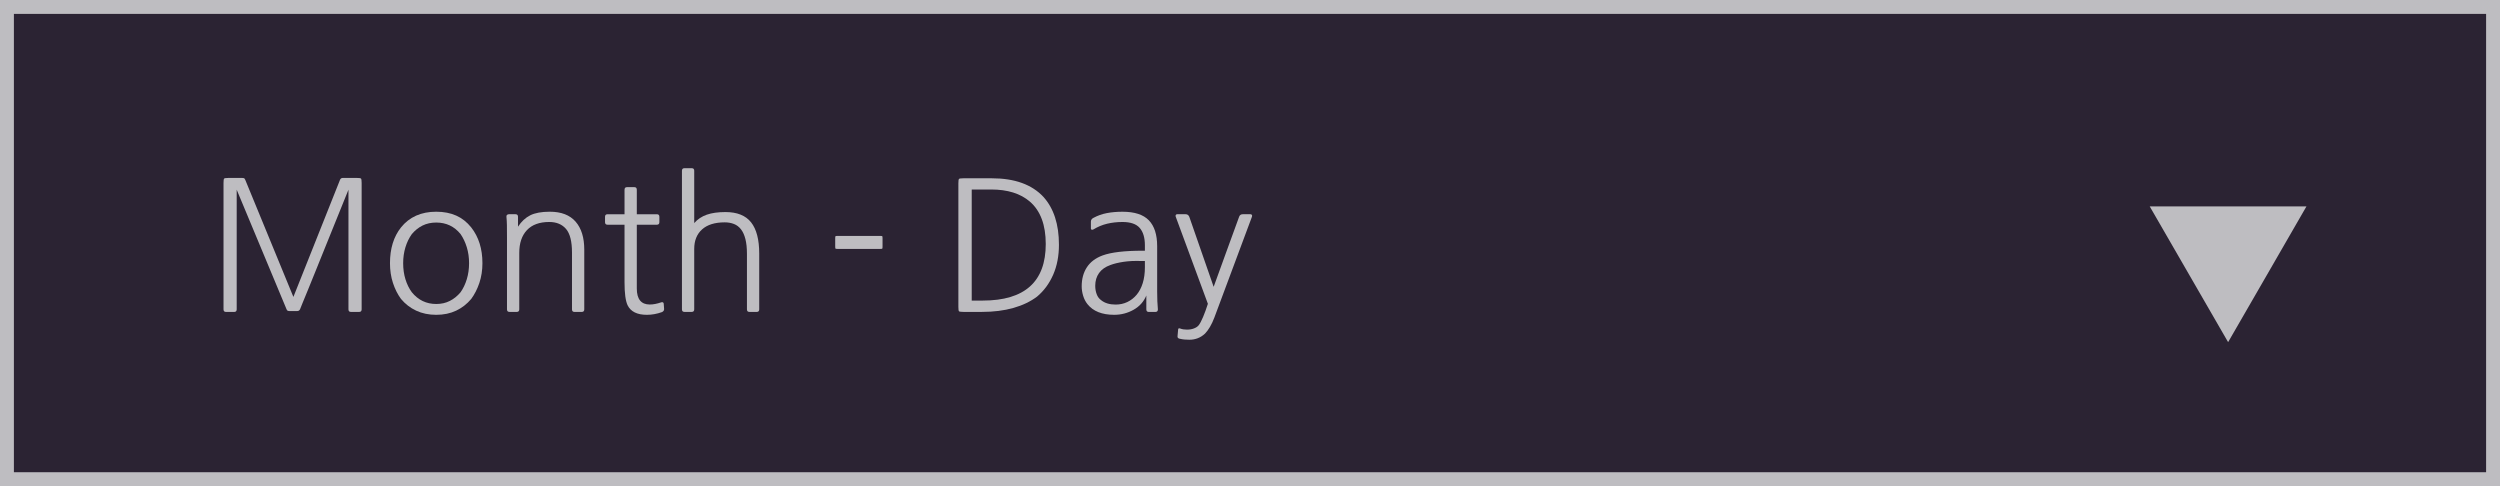 <?xml version="1.0" encoding="utf-8"?>
<!-- Generator: Adobe Illustrator 15.1.0, SVG Export Plug-In . SVG Version: 6.00 Build 0)  -->
<!DOCTYPE svg PUBLIC "-//W3C//DTD SVG 1.1//EN" "http://www.w3.org/Graphics/SVG/1.1/DTD/svg11.dtd">
<svg version="1.1" id="Layer_1" xmlns="http://www.w3.org/2000/svg" xmlns:xlink="http://www.w3.org/1999/xlink" x="0px" y="0px"
	 width="180px" height="35px" viewBox="0 0 180 35" enable-background="new 0 0 180 35" xml:space="preserve">
<g>
	<g>
		<rect x="0.5" y="0.5" fill="#2B2333" width="179" height="34"/>
		<path fill="#BEBDC1" d="M179,1v33H1V1H179 M180,0H0v35h180V0L180,0z"/>
	</g>
	<polygon fill="#BEBDC1" points="160.424,24.635 157.602,19.748 154.779,14.859 160.424,14.859 166.066,14.859 163.246,19.748 	"/>
	<g>
		<path fill="#BEBDC1" d="M26.038,22.277c0,0.121-0.061,0.182-0.182,0.182h-0.585c-0.122,0-0.182-0.061-0.182-0.182v-8.619
			c-0.642,1.594-1.218,3.02-1.729,4.277c-0.217,0.538-0.429,1.063-0.637,1.579s-0.394,0.976-0.559,1.379
			c-0.165,0.401-0.299,0.729-0.403,0.98s-0.156,0.382-0.156,0.391c-0.043,0.086-0.108,0.131-0.195,0.131h-0.585
			c-0.061,0-0.104-0.013-0.13-0.033c-0.026-0.021-0.048-0.055-0.065-0.098l-3.588-8.605v8.619c0,0.121-0.061,0.182-0.182,0.182
			h-0.585c-0.122,0-0.182-0.061-0.182-0.182v-9.102c0-0.182,0.015-0.288,0.045-0.318c0.03-0.03,0.137-0.046,0.319-0.046h0.975
			c0.069,0,0.119,0.01,0.15,0.026c0.03,0.018,0.058,0.061,0.084,0.13l3.458,8.411l3.354-8.424c0.034-0.095,0.104-0.144,0.208-0.144
			h0.988c0.182,0,0.288,0.016,0.318,0.046c0.03,0.03,0.046,0.137,0.046,0.318V22.277L26.038,22.277z"/>
		<path fill="#BEBDC1" d="M34.735,18.949c0,0.512-0.074,0.986-0.221,1.424s-0.343,0.82-0.585,1.15
			c-0.304,0.362-0.666,0.645-1.085,0.844c-0.421,0.199-0.899,0.3-1.437,0.3c-0.538,0-1.019-0.101-1.443-0.3
			c-0.425-0.199-0.789-0.48-1.092-0.844c-0.243-0.33-0.436-0.713-0.579-1.15s-0.214-0.912-0.214-1.424
			c0-1.049,0.264-1.906,0.793-2.574c0.606-0.754,1.452-1.131,2.535-1.131c0.546,0,1.027,0.093,1.443,0.279s0.775,0.471,1.079,0.852
			C34.466,17.06,34.735,17.918,34.735,18.949z M33.773,18.949c0-0.408-0.054-0.789-0.163-1.145s-0.258-0.672-0.448-0.949
			c-0.451-0.555-1.036-0.832-1.755-0.832c-0.364,0-0.691,0.072-0.982,0.215c-0.29,0.143-0.548,0.35-0.773,0.617
			c-0.199,0.277-0.353,0.594-0.461,0.949s-0.163,0.736-0.163,1.145c0,0.416,0.054,0.801,0.163,1.156
			c0.109,0.354,0.262,0.668,0.461,0.937c0.459,0.563,1.044,0.845,1.755,0.845c0.364,0,0.691-0.072,0.981-0.221
			c0.29-0.146,0.548-0.355,0.773-0.624c0.19-0.269,0.34-0.581,0.448-0.937C33.717,19.749,33.773,19.365,33.773,18.949z"/>
		<path fill="#BEBDC1" d="M42.067,22.277c0,0.121-0.061,0.182-0.182,0.182h-0.52c-0.121,0-0.182-0.061-0.182-0.182v-4.096
			c0-0.798-0.143-1.363-0.429-1.697c-0.286-0.333-0.689-0.501-1.209-0.501c-0.702,0-1.237,0.195-1.605,0.586
			c-0.369,0.39-0.553,0.936-0.553,1.638v4.069c0,0.121-0.061,0.182-0.182,0.182h-0.52c-0.122,0-0.182-0.061-0.182-0.182v-5.201
			c0-0.371-0.002-0.662-0.006-0.87s-0.015-0.407-0.033-0.599c-0.009-0.061,0.006-0.105,0.045-0.137
			c0.039-0.029,0.084-0.045,0.137-0.045h0.468c0.122,0,0.182,0.061,0.182,0.182v0.715c0.243-0.372,0.535-0.645,0.877-0.818
			c0.342-0.173,0.813-0.26,1.411-0.26c0.823,0,1.443,0.238,1.859,0.715s0.624,1.148,0.624,2.016V22.277L42.067,22.277z"/>
		<path fill="#BEBDC1" d="M47.657,22.473c-0.364,0.129-0.724,0.194-1.079,0.194c-0.702,0-1.166-0.229-1.391-0.688
			c-0.147-0.313-0.221-0.862-0.221-1.651V16.18h-1.222c-0.121,0-0.182-0.061-0.182-0.182v-0.391c0-0.121,0.061-0.182,0.182-0.182
			h1.222V13.67c0-0.13,0.056-0.194,0.169-0.194h0.546c0.113,0,0.169,0.064,0.169,0.194v1.755h1.443c0.121,0,0.182,0.061,0.182,0.182
			v0.391c0,0.121-0.061,0.182-0.182,0.182H45.85v4.589c0,0.771,0.312,1.156,0.936,1.156c0.243,0,0.516-0.052,0.819-0.156
			c0.043-0.018,0.084-0.018,0.124,0c0.04,0.019,0.059,0.054,0.059,0.104l0.026,0.338C47.83,22.333,47.778,22.42,47.657,22.473z"/>
		<path fill="#BEBDC1" d="M54.664,22.277c0,0.121-0.061,0.182-0.182,0.182h-0.52c-0.121,0-0.182-0.061-0.182-0.182v-4.004
			c0-0.417-0.037-0.771-0.111-1.062c-0.074-0.289-0.18-0.523-0.318-0.701c-0.138-0.178-0.308-0.306-0.507-0.384
			c-0.2-0.078-0.42-0.117-0.663-0.117c-0.711,0-1.254,0.169-1.631,0.507s-0.566,0.807-0.566,1.404v4.354
			c0,0.121-0.061,0.183-0.182,0.183h-0.52c-0.122,0-0.182-0.062-0.182-0.183v-9.983c0-0.121,0.061-0.182,0.182-0.182h0.52
			c0.121,0,0.182,0.061,0.182,0.182v3.77c0.243-0.277,0.544-0.479,0.904-0.604c0.359-0.126,0.808-0.189,1.345-0.189
			c0.841,0,1.456,0.248,1.846,0.741c0.39,0.494,0.585,1.243,0.585,2.249V22.277z"/>
		<path fill="#BEBDC1" d="M63.523,17.006c0.013,0.013,0.02,0.066,0.02,0.162v0.572c0,0.096-0.006,0.148-0.02,0.162
			c-0.013,0.014-0.067,0.02-0.162,0.02h-3.042c-0.096,0-0.149-0.006-0.163-0.02c-0.014-0.014-0.021-0.066-0.021-0.162v-0.572
			c0-0.096,0.006-0.149,0.021-0.162c0.013-0.014,0.067-0.02,0.163-0.02h3.042C63.456,16.986,63.51,16.992,63.523,17.006z"/>
		<path fill="#BEBDC1" d="M76.244,17.623c0,0.807-0.139,1.525-0.416,2.158c-0.277,0.633-0.663,1.156-1.157,1.572
			c-0.468,0.354-1.036,0.629-1.703,0.818s-1.422,0.286-2.262,0.286h-1.339c-0.182,0-0.289-0.017-0.319-0.045
			c-0.03-0.031-0.045-0.138-0.045-0.319v-8.892c0-0.182,0.015-0.288,0.045-0.318c0.03-0.031,0.137-0.046,0.319-0.046h2.041
			c1.646,0,2.886,0.446,3.718,1.339C75.871,15.002,76.244,16.149,76.244,17.623z M75.294,17.57c0-1.377-0.381-2.396-1.144-3.055
			c-0.676-0.58-1.604-0.871-2.782-0.871h-1.404v7.997h0.793C73.782,21.641,75.294,20.283,75.294,17.57z"/>
		<path fill="#BEBDC1" d="M78.726,16.518c-0.043,0.026-0.084,0.033-0.124,0.02c-0.039-0.013-0.058-0.041-0.058-0.084V15.96
			c0-0.121,0.061-0.213,0.182-0.273c0.303-0.164,0.626-0.279,0.969-0.344c0.342-0.065,0.717-0.098,1.125-0.098
			c0.867,0,1.499,0.205,1.898,0.617c0.398,0.412,0.598,1.033,0.598,1.865v3.264c0,0.26,0.004,0.491,0.013,0.694
			c0.009,0.203,0.021,0.4,0.039,0.592c0,0.121-0.061,0.183-0.182,0.183h-0.468c-0.122,0-0.182-0.062-0.182-0.183v-1.002
			c-0.182,0.442-0.487,0.785-0.917,1.027c-0.429,0.242-0.895,0.364-1.397,0.364c-0.875,0-1.517-0.256-1.924-0.767
			c-0.139-0.174-0.243-0.375-0.312-0.605c-0.069-0.229-0.104-0.457-0.104-0.682c0-0.529,0.124-0.984,0.371-1.365
			s0.626-0.668,1.137-0.857c0.624-0.227,1.582-0.339,2.873-0.339h0.169v-0.39c0-0.547-0.124-0.963-0.371-1.248
			c-0.247-0.286-0.661-0.43-1.241-0.43c-0.39,0-0.758,0.042-1.105,0.124C79.368,16.191,79.038,16.327,78.726,16.518z M82.431,18.793
			h-0.247c-0.485-0.018-0.917,0.002-1.293,0.059c-0.376,0.058-0.691,0.133-0.942,0.229c-0.364,0.13-0.637,0.322-0.819,0.578
			c-0.182,0.256-0.273,0.563-0.273,0.917c0,0.217,0.034,0.418,0.104,0.604c0.069,0.188,0.177,0.331,0.325,0.436
			c0.26,0.209,0.606,0.313,1.04,0.313c0.303,0,0.583-0.061,0.838-0.182c0.256-0.121,0.479-0.295,0.67-0.52
			c0.19-0.228,0.338-0.506,0.442-0.841c0.104-0.333,0.156-0.717,0.156-1.149L82.431,18.793L82.431,18.793z"/>
		<path fill="#BEBDC1" d="M84.914,24.383c-0.104-0.025-0.147-0.091-0.13-0.195l0.039-0.44c0-0.104,0.052-0.136,0.156-0.093
			c0.139,0.054,0.299,0.078,0.481,0.078s0.349-0.026,0.5-0.084c0.151-0.057,0.266-0.133,0.344-0.228
			c0.095-0.122,0.202-0.321,0.318-0.599c0.117-0.277,0.232-0.594,0.345-0.948c-0.39-1.058-0.776-2.103-1.157-3.134
			s-0.767-2.074-1.157-3.133c-0.018-0.043-0.018-0.084,0-0.123c0.017-0.039,0.052-0.059,0.104-0.059h0.611
			c0.122,0,0.208,0.061,0.26,0.182l1.755,5.045c0.32-0.885,0.626-1.728,0.917-2.529c0.29-0.801,0.596-1.64,0.917-2.516
			c0.043-0.121,0.13-0.182,0.26-0.182h0.559c0.052,0,0.086,0.02,0.104,0.059s0.018,0.08,0,0.123l-2.704,7.254
			c-0.095,0.252-0.201,0.477-0.318,0.677C87,23.736,86.881,23.896,86.76,24.02c-0.156,0.146-0.33,0.258-0.52,0.332
			c-0.191,0.072-0.39,0.109-0.598,0.109c-0.13,0-0.247-0.004-0.351-0.014C85.187,24.439,85.062,24.418,84.914,24.383z"/>
	</g>
</g>
</svg>
